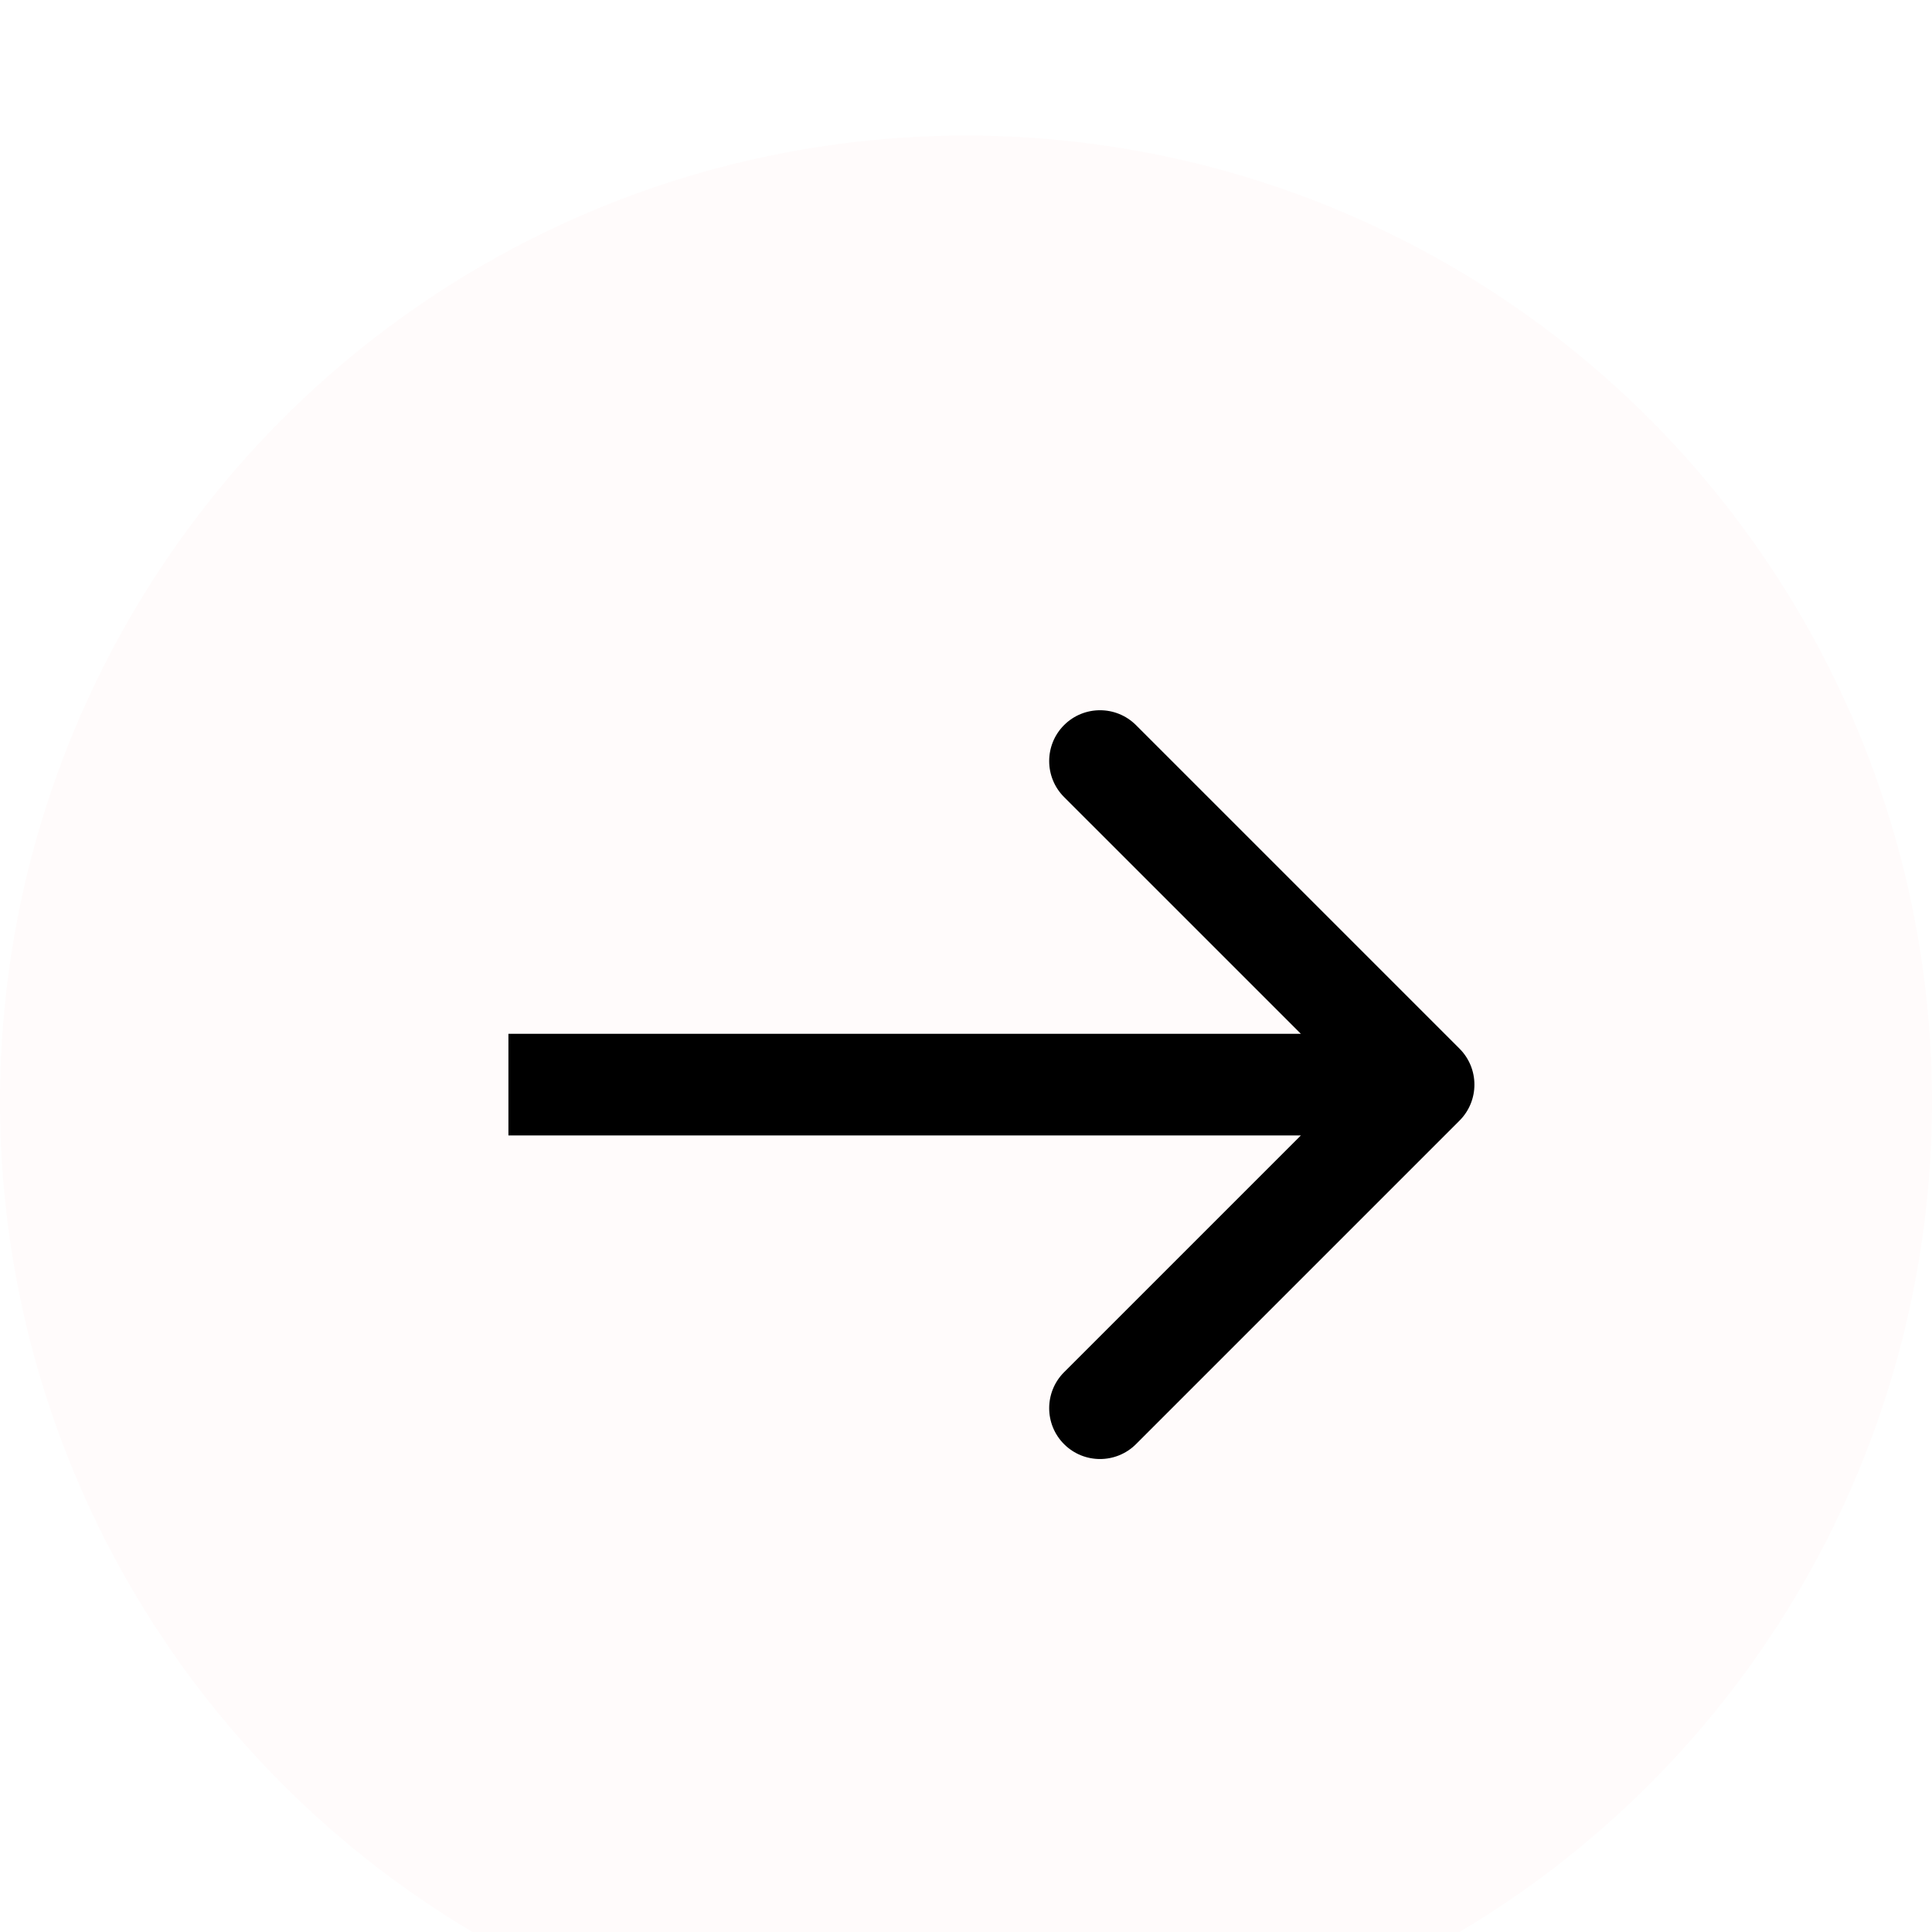 <svg width="57" height="57" viewBox="0 0 57 57" fill="none" xmlns="http://www.w3.org/2000/svg">
<g clip-path="url(#clip0)">
<g filter="url(#filter0_d)">
<circle cx="28.5" cy="28.5" r="28.5" fill="#FFFBFB"/>
</g>
<g filter="url(#filter1_d)">
<path d="M43.061 29.061C43.646 28.475 43.646 27.525 43.061 26.939L33.515 17.393C32.929 16.808 31.979 16.808 31.393 17.393C30.808 17.979 30.808 18.929 31.393 19.515L39.879 28L31.393 36.485C30.808 37.071 30.808 38.021 31.393 38.607C31.979 39.192 32.929 39.192 33.515 38.607L43.061 29.061ZM15 29.5L42 29.5V26.5L15 26.5V29.5Z" fill="black"/>
</g>
</g>
<defs>
<filter id="filter0_d" x="-4" y="0" width="65" height="65" filterUnits="userSpaceOnUse" color-interpolation-filters="sRGB">
<feFlood flood-opacity="0" result="BackgroundImageFix"/>
<feColorMatrix in="SourceAlpha" type="matrix" values="0 0 0 0 0 0 0 0 0 0 0 0 0 0 0 0 0 0 127 0"/>
<feOffset dy="4"/>
<feGaussianBlur stdDeviation="2"/>
<feColorMatrix type="matrix" values="0 0 0 0 0 0 0 0 0 0 0 0 0 0 0 0 0 0 0.25 0"/>
<feBlend mode="normal" in2="BackgroundImageFix" result="effect1_dropShadow"/>
<feBlend mode="normal" in="SourceGraphic" in2="effect1_dropShadow" result="shape"/>
</filter>
<filter id="filter1_d" x="11" y="16.954" width="36.5" height="30.092" filterUnits="userSpaceOnUse" color-interpolation-filters="sRGB">
<feFlood flood-opacity="0" result="BackgroundImageFix"/>
<feColorMatrix in="SourceAlpha" type="matrix" values="0 0 0 0 0 0 0 0 0 0 0 0 0 0 0 0 0 0 127 0"/>
<feOffset dy="4"/>
<feGaussianBlur stdDeviation="2"/>
<feColorMatrix type="matrix" values="0 0 0 0 0 0 0 0 0 0 0 0 0 0 0 0 0 0 0.25 0"/>
<feBlend mode="normal" in2="BackgroundImageFix" result="effect1_dropShadow"/>
<feBlend mode="normal" in="SourceGraphic" in2="effect1_dropShadow" result="shape"/>
</filter>
<clipPath id="clip0">
<rect width="57" height="57" fill="white"/>
</clipPath>
</defs>
</svg>
